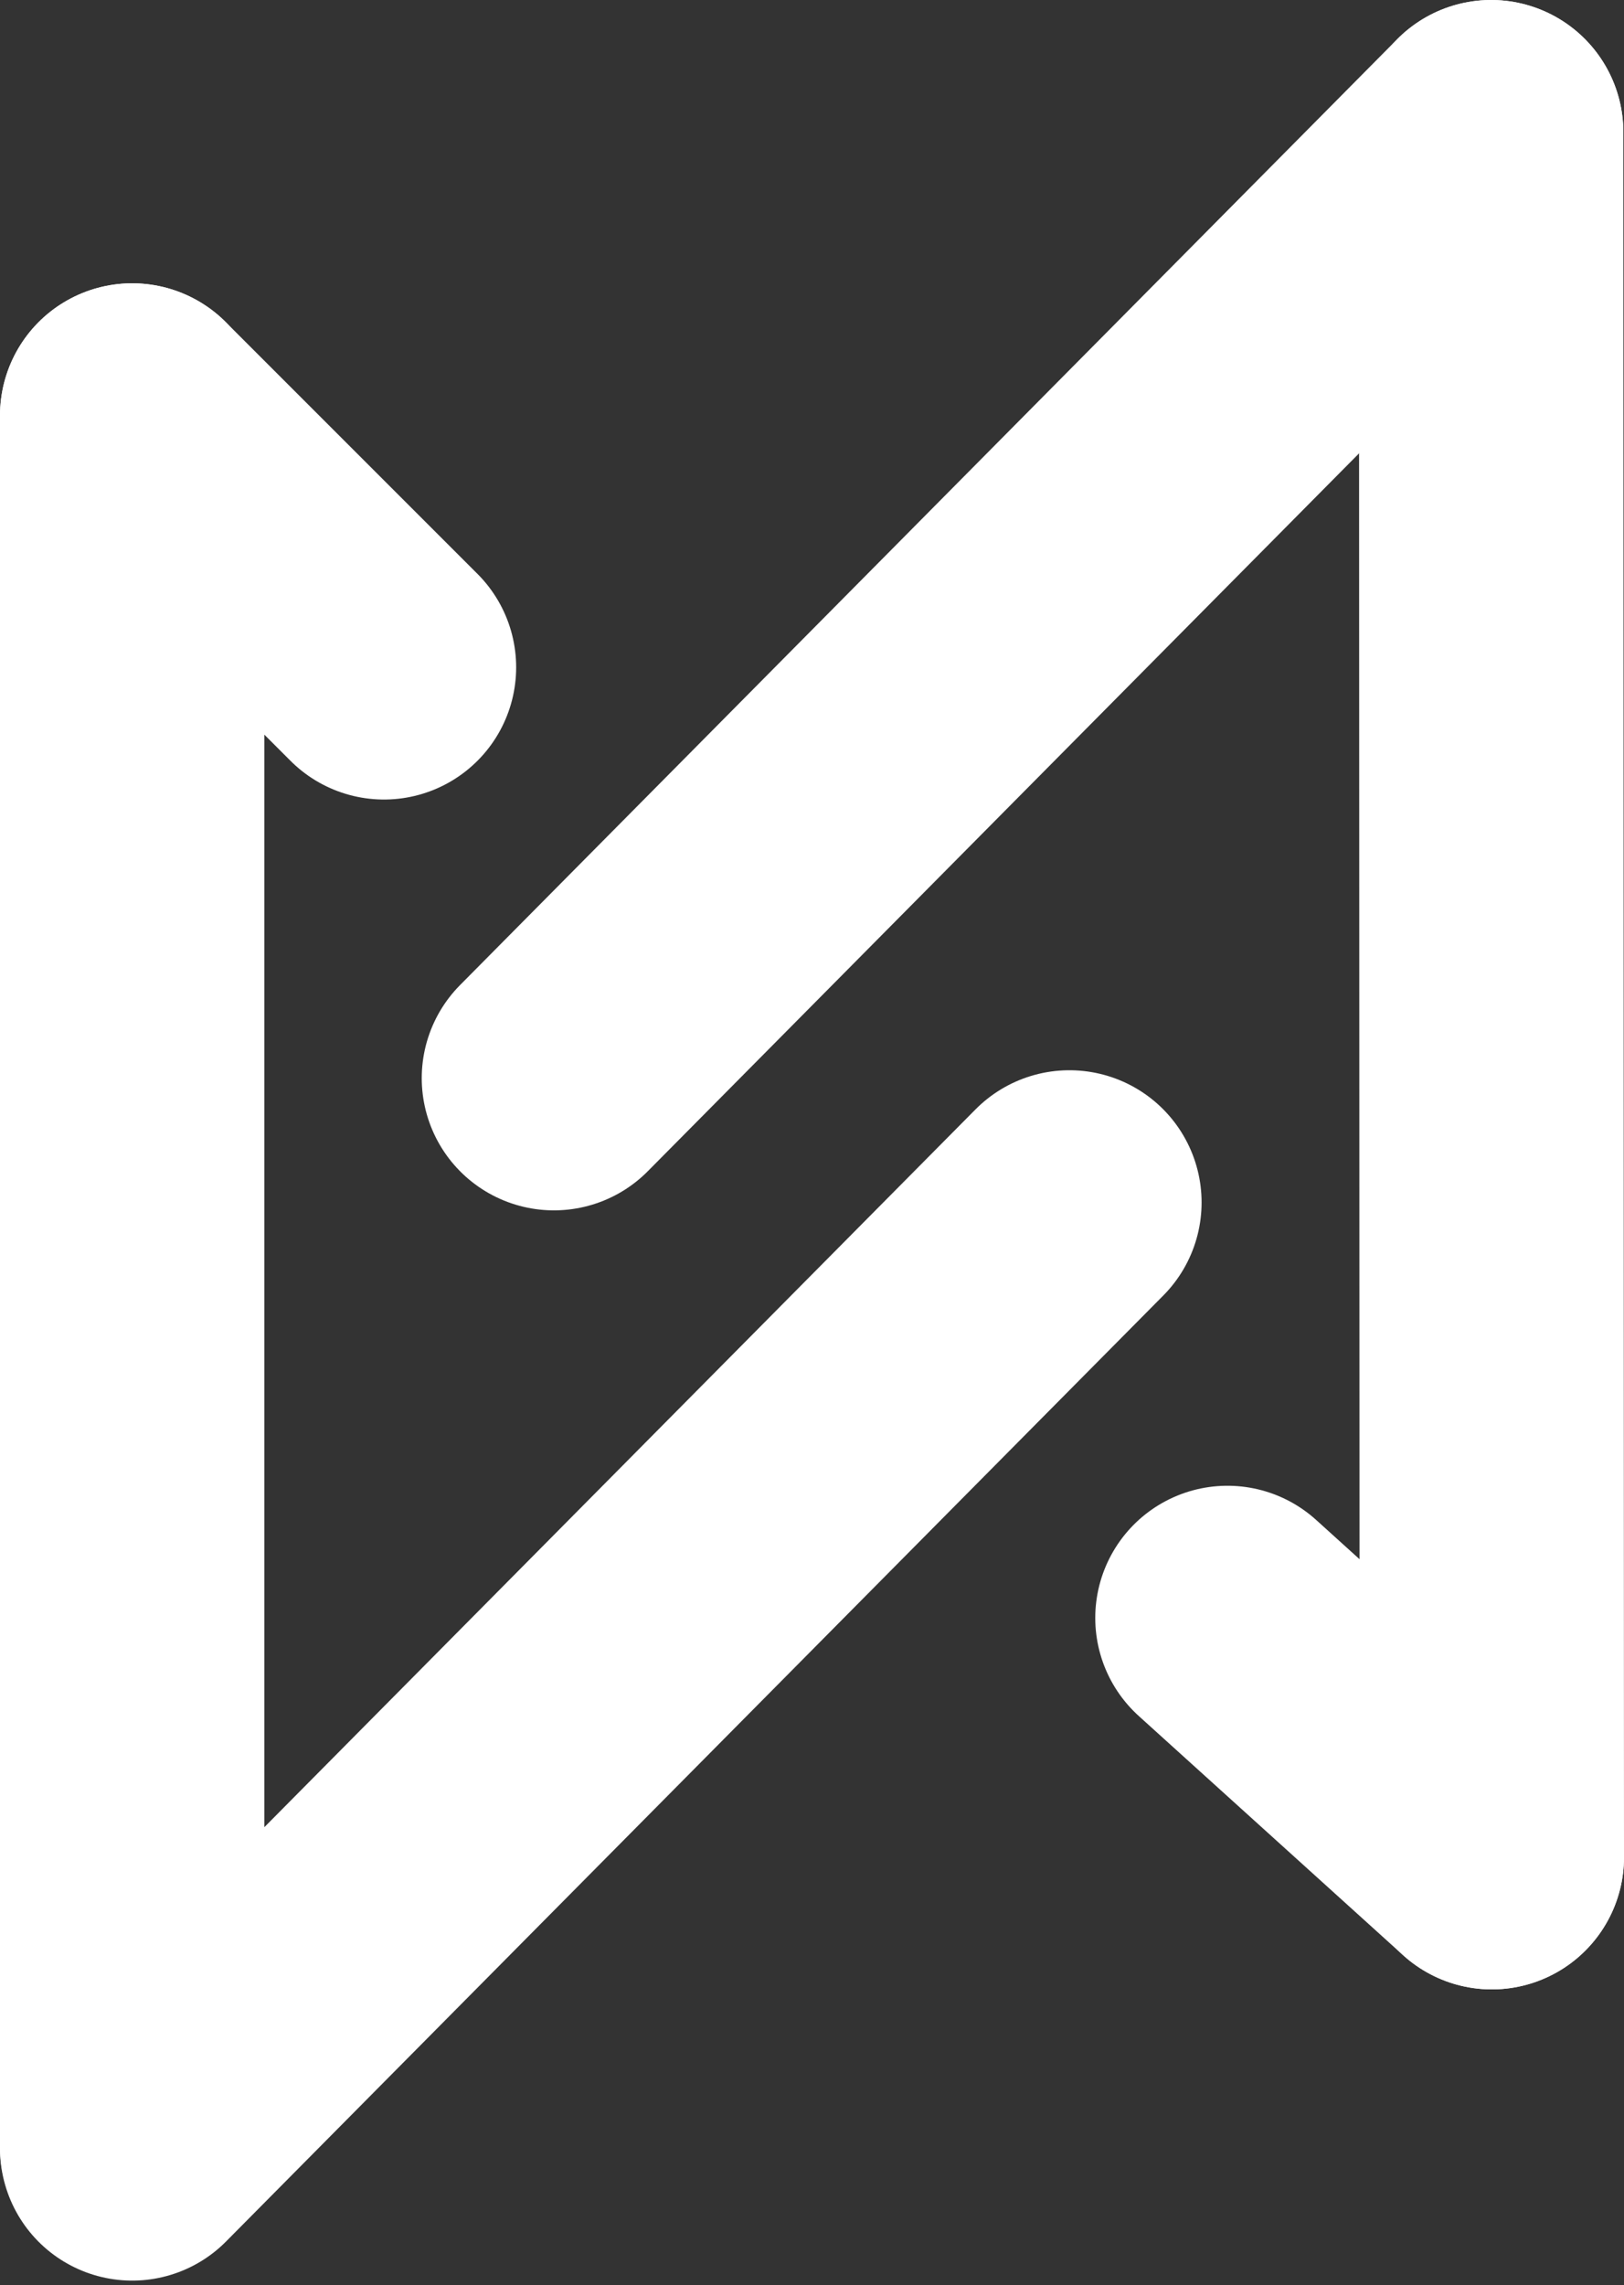 <svg width="258" height="363" viewBox="0 0 258 363" fill="none" xmlns="http://www.w3.org/2000/svg">
<rect x="0" y="0" width="258" height="363" fill="#333333" stroke="none"/>
<path d="M88 171.256L236.894 21" stroke="white" stroke-width="42" stroke-linecap="round"/>
<path d="M21 341.256L169.894 191" stroke="white" stroke-width="42" stroke-linecap="round"/>
<path d="M21 341L21 66" stroke="white" stroke-width="42" stroke-linecap="round"/>
<path d="M61 106L21 66" stroke="white" stroke-width="42" stroke-linecap="round"/>
<path d="M237 295L236.894 21" stroke="white" stroke-width="42" stroke-linecap="round"/>
<path d="M237 295L195 257" stroke="white" stroke-width="42" stroke-linecap="round"/>
</svg>
